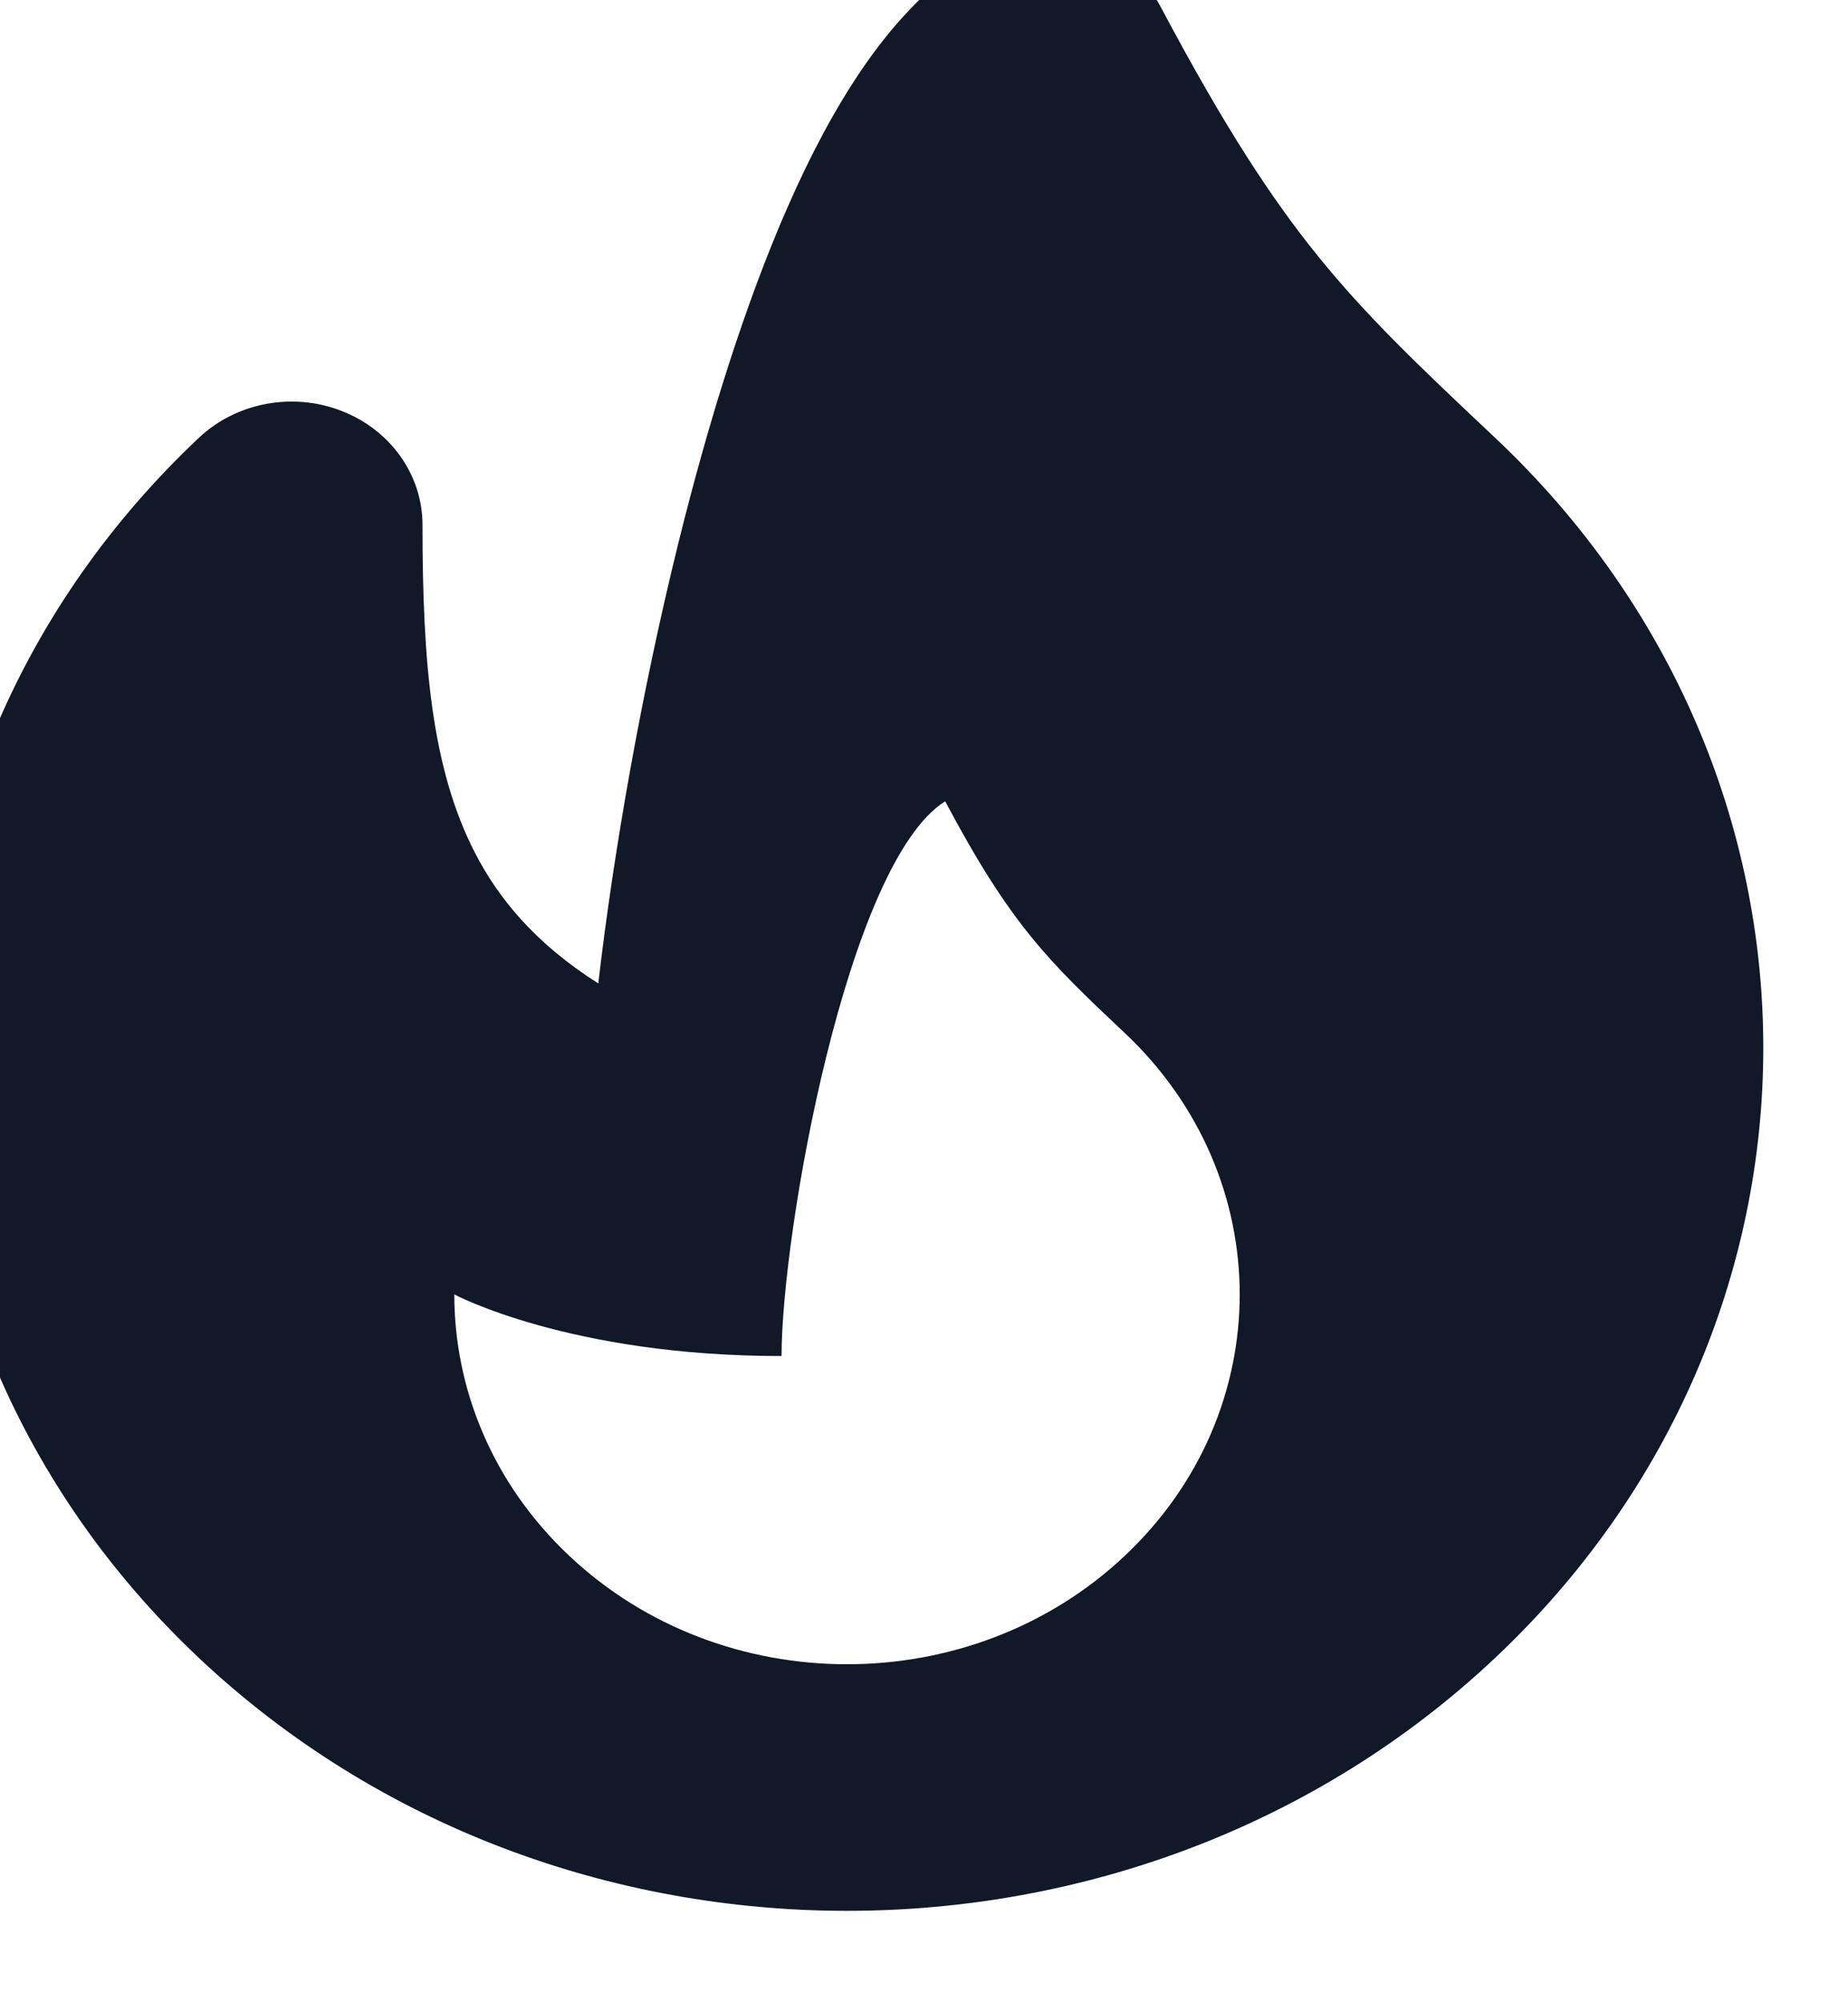 <svg width="24" height="26" viewBox="0 0 24 26" fill="none" xmlns="http://www.w3.org/2000/svg" xmlns:xlink="http://www.w3.org/1999/xlink">
<path d="M13.986,-0.746C14.458,-0.629 14.853,-0.326 15.071,0.084C15.893,1.632 16.506,2.571 17.123,3.332C17.748,4.103 18.409,4.734 19.415,5.68C21.738,7.867 22.9,10.736 22.9,13.6C22.9,16.464 21.738,19.333 19.415,21.52C14.767,25.894 7.233,25.894 2.585,21.52C0.262,19.333 -0.9,16.464 -0.9,13.6C-0.9,10.736 0.262,7.867 2.585,5.68C3.072,5.223 3.803,5.086 4.438,5.334C5.073,5.581 5.487,6.165 5.487,6.812C5.487,8.604 5.606,9.969 6.163,11.058C6.469,11.656 6.947,12.242 7.77,12.764C7.967,11.067 8.327,8.999 8.813,7.036C9.196,5.491 9.673,3.948 10.24,2.662C10.524,2.018 10.845,1.406 11.209,0.877C11.563,0.362 12.019,-0.162 12.607,-0.531C13.013,-0.786 13.515,-0.864 13.986,-0.746ZM14.606,20.194C12.615,22.069 9.385,22.069 7.394,20.194C6.398,19.257 5.9,18.028 5.9,16.8C5.9,16.8 7.394,17.6 10.15,17.6C10.15,16 11,11.2 12.275,10.4C13.125,12 13.61,12.469 14.606,13.406C15.602,14.343 16.1,15.572 16.1,16.8C16.1,18.028 15.602,19.257 14.606,20.194Z" clip-rule="evenodd" fill-rule="evenodd" fill="#111827"/>
</svg>
